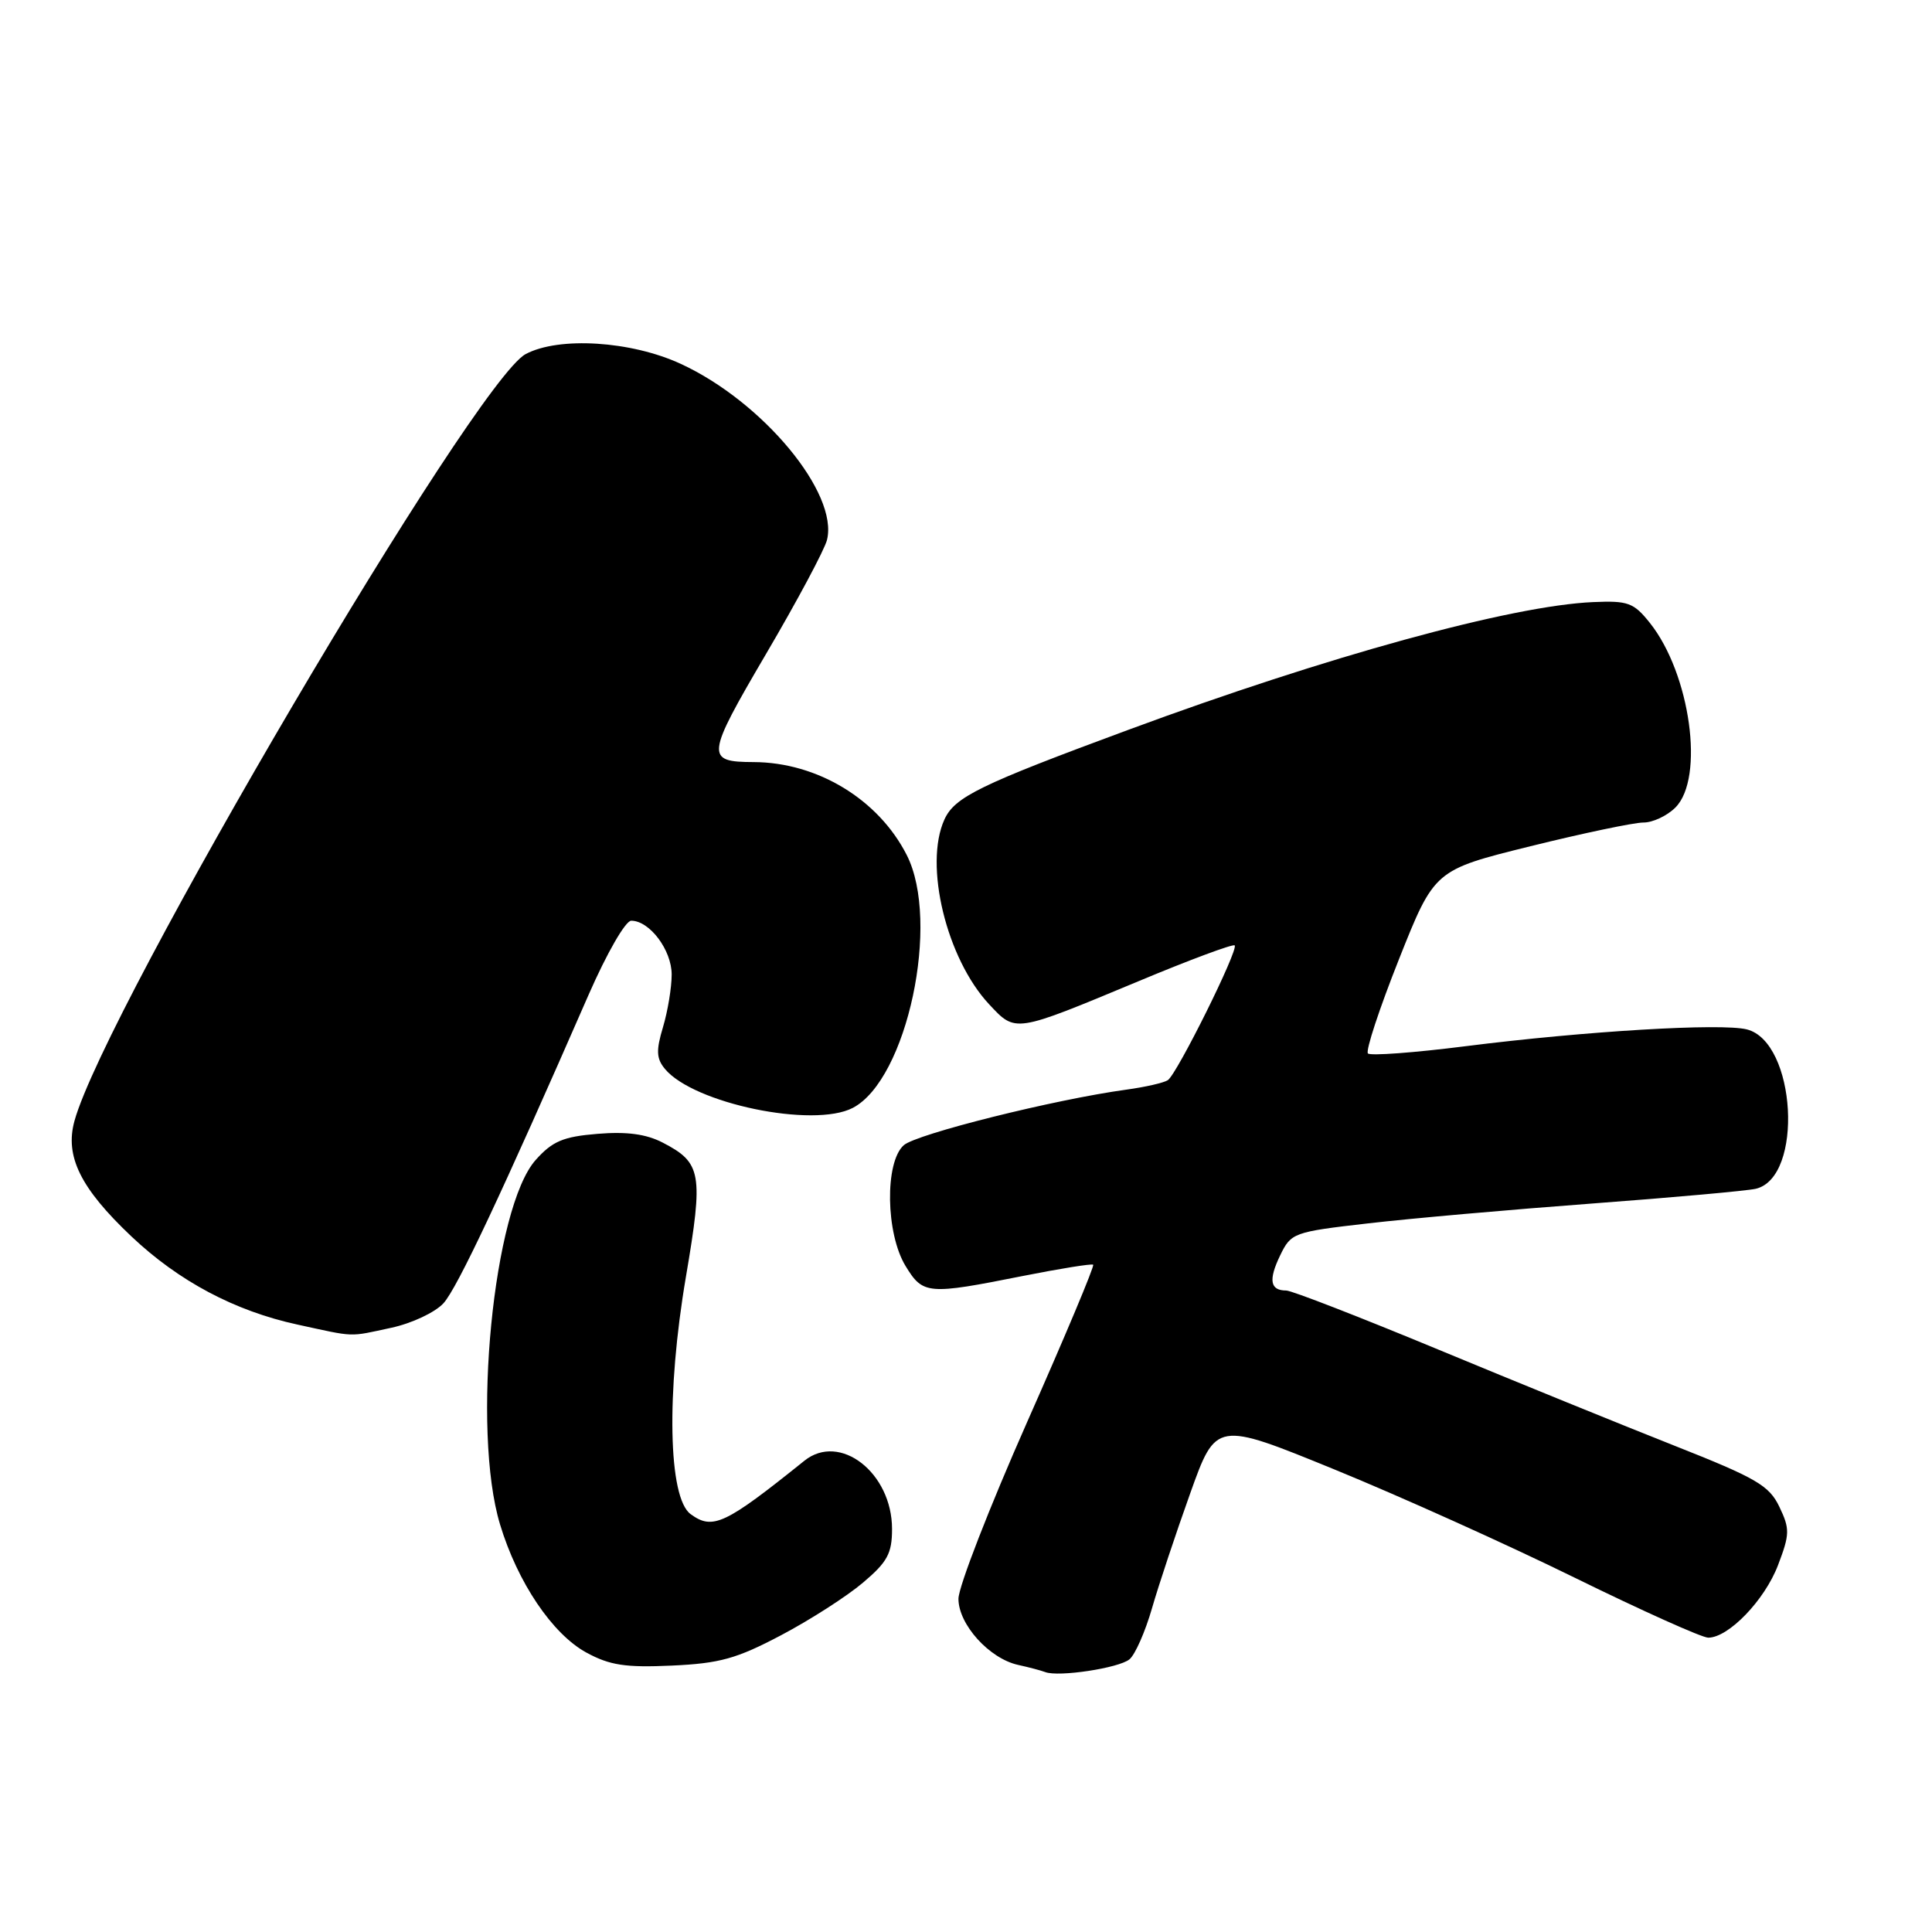 <?xml version="1.0" encoding="UTF-8" standalone="no"?>
<!DOCTYPE svg PUBLIC "-//W3C//DTD SVG 1.1//EN" "http://www.w3.org/Graphics/SVG/1.1/DTD/svg11.dtd" >
<svg xmlns="http://www.w3.org/2000/svg" xmlns:xlink="http://www.w3.org/1999/xlink" version="1.1" viewBox="0 0 256 256">
 <g >
 <path fill="currentColor"
d=" M 149.66 219.87 C 150.41 219.25 151.75 216.21 152.64 213.12 C 153.53 210.03 155.81 203.18 157.70 197.90 C 161.13 188.30 161.13 188.30 176.82 194.71 C 185.44 198.23 199.78 204.69 208.67 209.06 C 217.57 213.43 225.52 217.00 226.35 217.00 C 229.04 217.00 233.82 212.04 235.59 207.41 C 237.16 203.29 237.18 202.60 235.78 199.67 C 234.43 196.84 232.75 195.86 221.87 191.56 C 215.07 188.87 201.00 183.15 190.62 178.84 C 180.23 174.53 171.15 171.00 170.43 171.00 C 168.29 171.00 168.05 169.61 169.63 166.34 C 171.08 163.35 171.38 163.24 181.31 162.10 C 186.91 161.45 200.28 160.27 211.00 159.47 C 221.72 158.67 231.47 157.79 232.65 157.52 C 239.02 156.02 238.01 138.04 231.46 136.40 C 228.06 135.55 210.09 136.62 194.18 138.63 C 187.40 139.49 181.59 139.92 181.26 139.59 C 180.92 139.26 182.77 133.65 185.36 127.13 C 190.07 115.28 190.07 115.28 202.79 112.13 C 209.78 110.40 216.51 108.99 217.75 108.99 C 218.99 109.00 220.90 108.10 222.00 107.00 C 225.90 103.10 223.98 89.26 218.61 82.53 C 216.47 79.85 215.72 79.58 211.10 79.78 C 200.26 80.25 175.85 86.96 149.50 96.71 C 129.80 103.99 126.50 105.60 125.14 108.59 C 122.40 114.60 125.41 127.01 131.06 133.07 C 134.61 136.86 134.33 136.90 150.85 130.02 C 157.64 127.18 163.38 125.05 163.60 125.27 C 164.15 125.82 155.95 142.34 154.74 143.13 C 154.21 143.48 151.75 144.04 149.27 144.38 C 139.75 145.68 121.42 150.26 119.75 151.75 C 117.22 154.01 117.36 163.44 119.99 167.75 C 122.30 171.54 122.91 171.59 135.50 169.08 C 140.45 168.10 144.66 167.42 144.85 167.58 C 145.05 167.74 141.11 177.12 136.10 188.43 C 131.10 199.73 127.00 210.27 127.00 211.85 C 127.00 215.25 131.09 219.77 134.91 220.61 C 136.33 220.92 137.95 221.35 138.50 221.56 C 140.27 222.24 148.25 221.03 149.66 219.87 Z  M 103.51 216.67 C 107.36 214.64 112.23 211.51 114.35 209.71 C 117.59 206.97 118.20 205.84 118.20 202.60 C 118.20 195.15 111.29 189.77 106.58 193.56 C 96.05 202.02 94.44 202.77 91.51 200.63 C 88.54 198.46 88.27 184.55 90.89 169.17 C 93.22 155.48 92.97 154.07 87.81 151.40 C 85.61 150.26 83.03 149.92 79.17 150.24 C 74.62 150.61 73.20 151.22 70.99 153.69 C 65.36 159.99 62.47 189.49 66.26 202.00 C 68.58 209.68 73.19 216.51 77.69 218.97 C 80.80 220.66 82.87 220.98 89.01 220.70 C 95.37 220.41 97.60 219.79 103.51 216.67 Z  M 51.83 175.94 C 54.55 175.36 57.65 173.90 58.76 172.69 C 60.58 170.70 66.48 158.16 78.02 131.75 C 80.41 126.30 82.88 122.00 83.64 122.00 C 86.08 122.00 89.00 125.89 89.00 129.13 C 89.00 130.86 88.48 133.99 87.85 136.10 C 86.92 139.19 86.97 140.26 88.10 141.63 C 91.89 146.22 107.79 149.52 113.00 146.80 C 120.20 143.05 124.66 122.13 120.14 113.28 C 116.39 105.92 108.32 101.02 99.88 100.98 C 93.45 100.96 93.53 100.25 101.50 86.66 C 105.62 79.65 109.25 72.85 109.58 71.55 C 111.13 65.35 101.09 53.24 90.22 48.22 C 83.63 45.17 74.06 44.57 69.65 46.92 C 62.91 50.52 13.95 133.73 9.87 148.52 C 8.57 153.21 10.66 157.44 17.41 163.83 C 23.69 169.77 31.11 173.71 39.40 175.51 C 47.17 177.20 46.12 177.17 51.83 175.94 Z "/>
</g>
</svg>